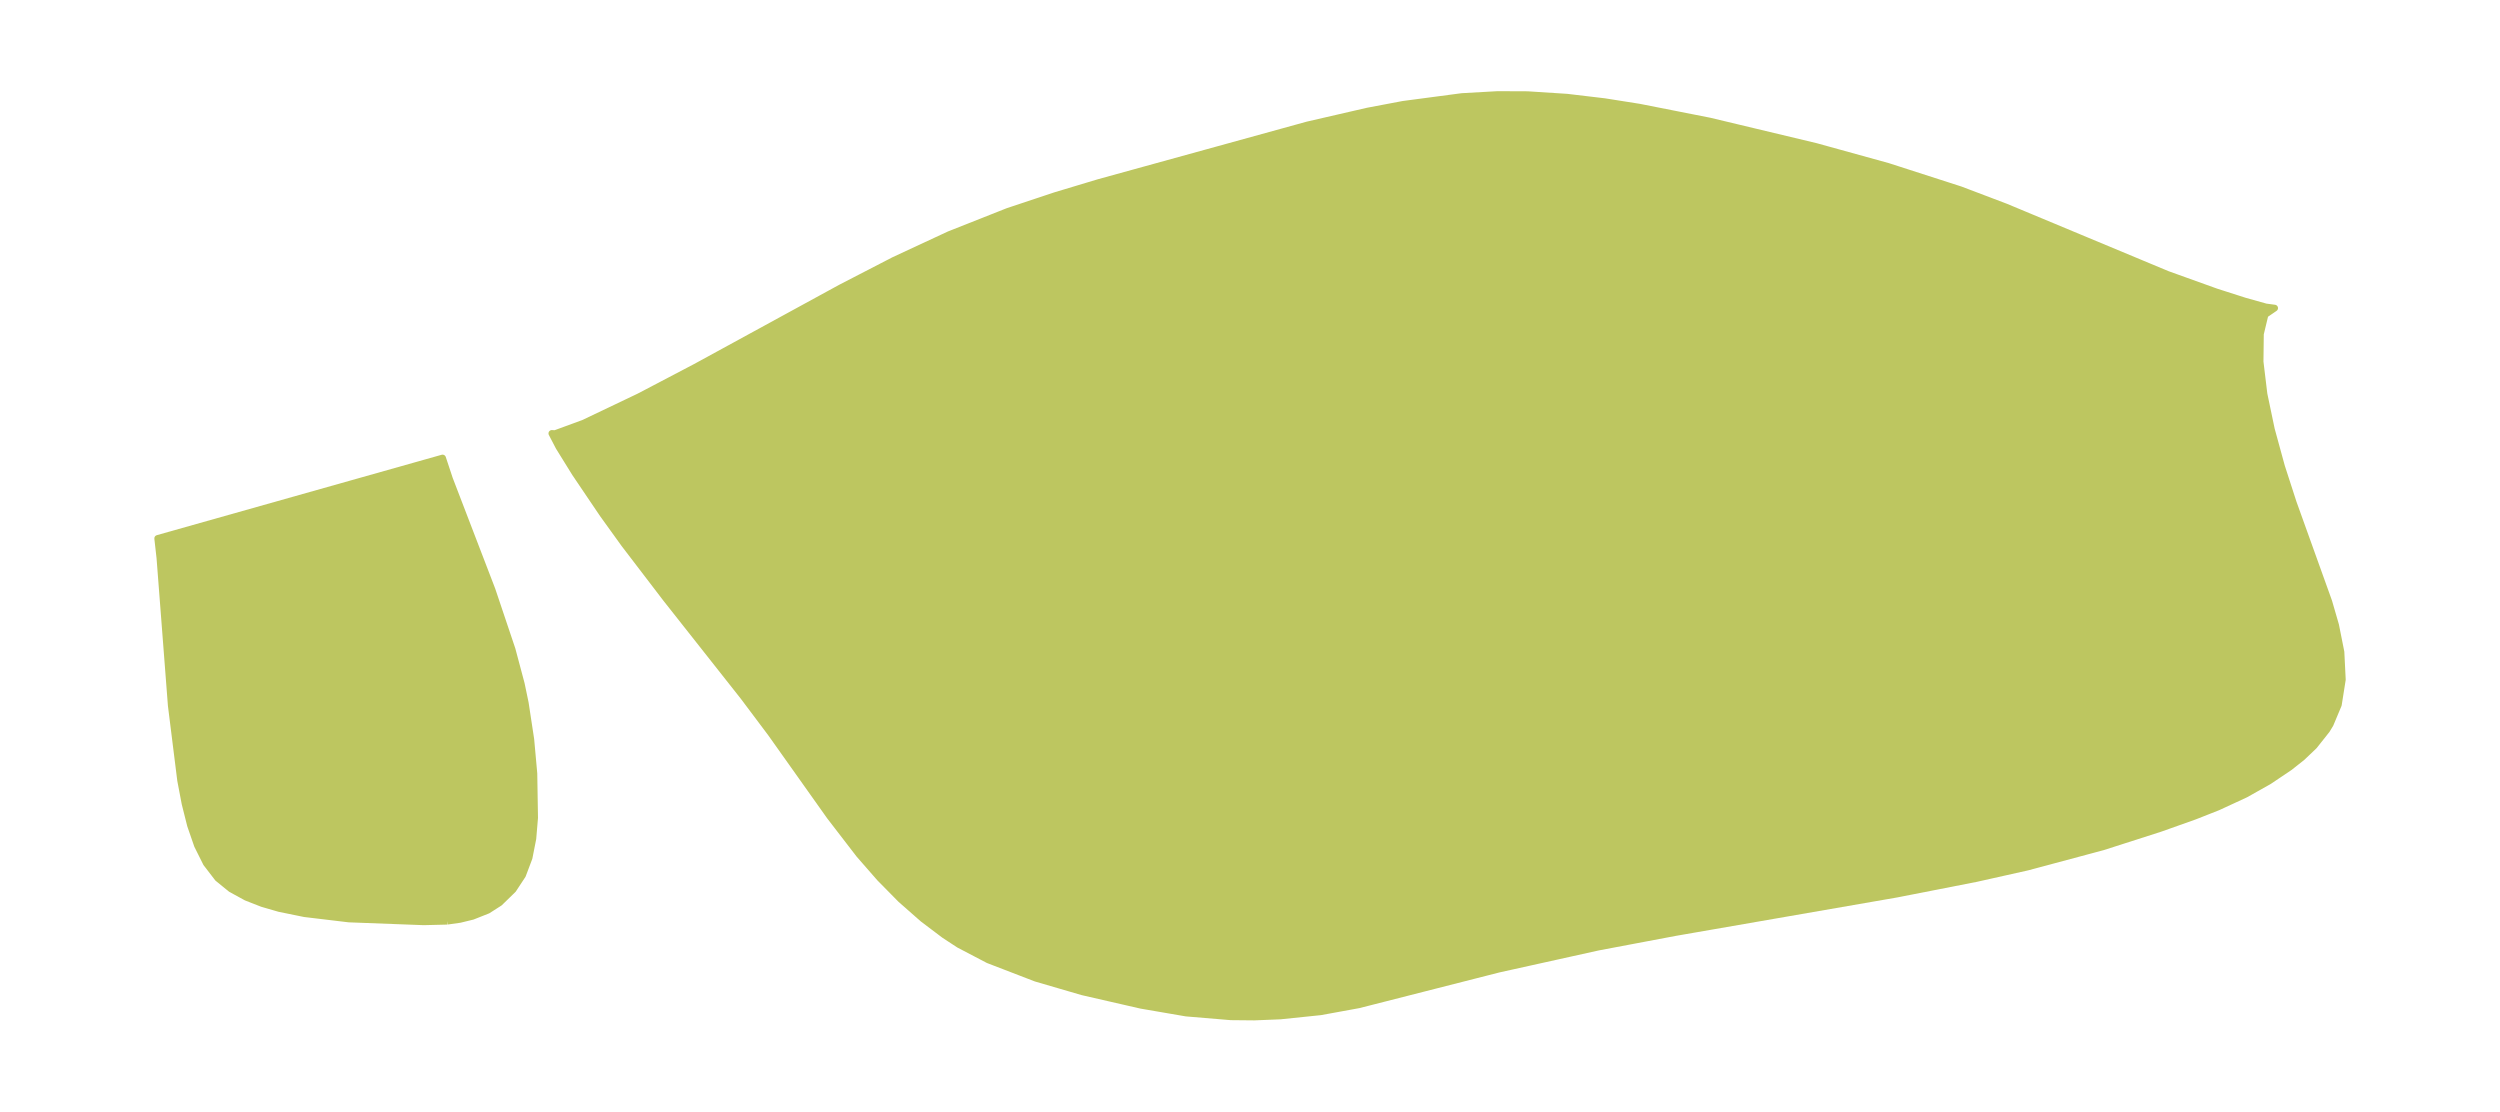<?xml version="1.0" encoding="UTF-8"?>
<!DOCTYPE svg  PUBLIC '-//W3C//DTD SVG 1.1//EN'  'http://www.w3.org/Graphics/SVG/1.1/DTD/svg11.dtd'>
<svg width="371.52pt" height="165.19pt" version="1.1" viewBox="0 0 371.52 165.19" xmlns="http://www.w3.org/2000/svg">
 <defs>
  <style type="text/css">*{stroke-linejoin: round; stroke-linecap: butt}</style>
 </defs>
 <g id="figure_1">
  <g id="patch_1">
   <path d="m0 165.19h371.52v-165.19h-371.52v165.19z" fill="none"/>
  </g>
  <g id="axes_1">
   <g id="PatchCollection_1" fill="#bdc660" stroke="#bdc660">
    <path d="m66.475 136.9-3.5 0.087-11.127-0.42-6.583-0.787-3.764-0.769-2.524-0.732-2.371-0.929-2.274-1.244-1.956-1.59-1.715-2.232-1.323-2.653-1.029-2.979-0.812-3.233-0.653-3.434-1.392-11.141-1.69-21.933-0.327-2.898 42.333-11.948 1.031 3.11 6.322 16.468 2.98 8.865 1.367 5.128 0.592 2.841 0.822 5.408 0.459 5.07 0.108 6.579-0.261 3.087-0.564 2.865-0.968 2.567-1.409 2.144-2.013 1.961-1.751 1.12-2.267 0.899-1.882 0.458-1.856 0.262" clip-path="url(#peaa821eb93)"/>
    <path d="m337.55 63.826 1.499 5.481 1.749 5.403 5.278 14.692 1.014 3.494 0.797 4.003 0.204 4.095-0.593 3.745-1.21 2.885-0.52 0.857-1.876 2.367-1.766 1.684-1.842 1.461-3.076 2.07-3.502 1.974-4.136 1.911-3.418 1.347-5.165 1.836-8.476 2.718-11.22 3.006-7.611 1.703-11.797 2.312-32.891 5.71-11.487 2.169-14.784 3.274-20.811 5.303-5.666 1.035-5.979 0.619-3.887 0.157-3.465-0.033-6.627-0.555-6.707-1.153-8.704-1.996-6.921-2.02-7.088-2.73-4.358-2.282-2.179-1.428-3.171-2.396-3.278-2.883-3.127-3.173-3.072-3.517-4.356-5.661-8.775-12.365-4.053-5.4-11.501-14.568-6.218-8.134-3.197-4.439-4.098-6.065-2.422-3.909-1.052-2.017 0.478 0.029 4.226-1.55 8.245-3.932 8.417-4.414 21.548-11.768 7.929-4.099 8.219-3.822 8.712-3.447 7.03-2.341 6.448-1.94 31.039-8.562 8.921-2.057 5.291-1.002 8.745-1.159 5.29-0.298 4.463 0.018 5.86 0.376 5.569 0.661 5.192 0.822 10.426 2.058 15.803 3.779 10.677 2.951 10.772 3.471 6.745 2.558 24.041 10.024 7.244 2.604 4.251 1.361 3.131 0.878 1.31 0.174-1.427 0.977-0.687 2.861-0.049 4.135 0.578 4.8 1.101 5.263" clip-path="url(#peaa821eb93)"/>
   </g>
  </g>
 </g>
 <defs>
  <clipPath id="peaa821eb93">
   <rect x="7.2" y="7.2" width="357.12" height="150.79"/>
  </clipPath>
 </defs>
</svg>

